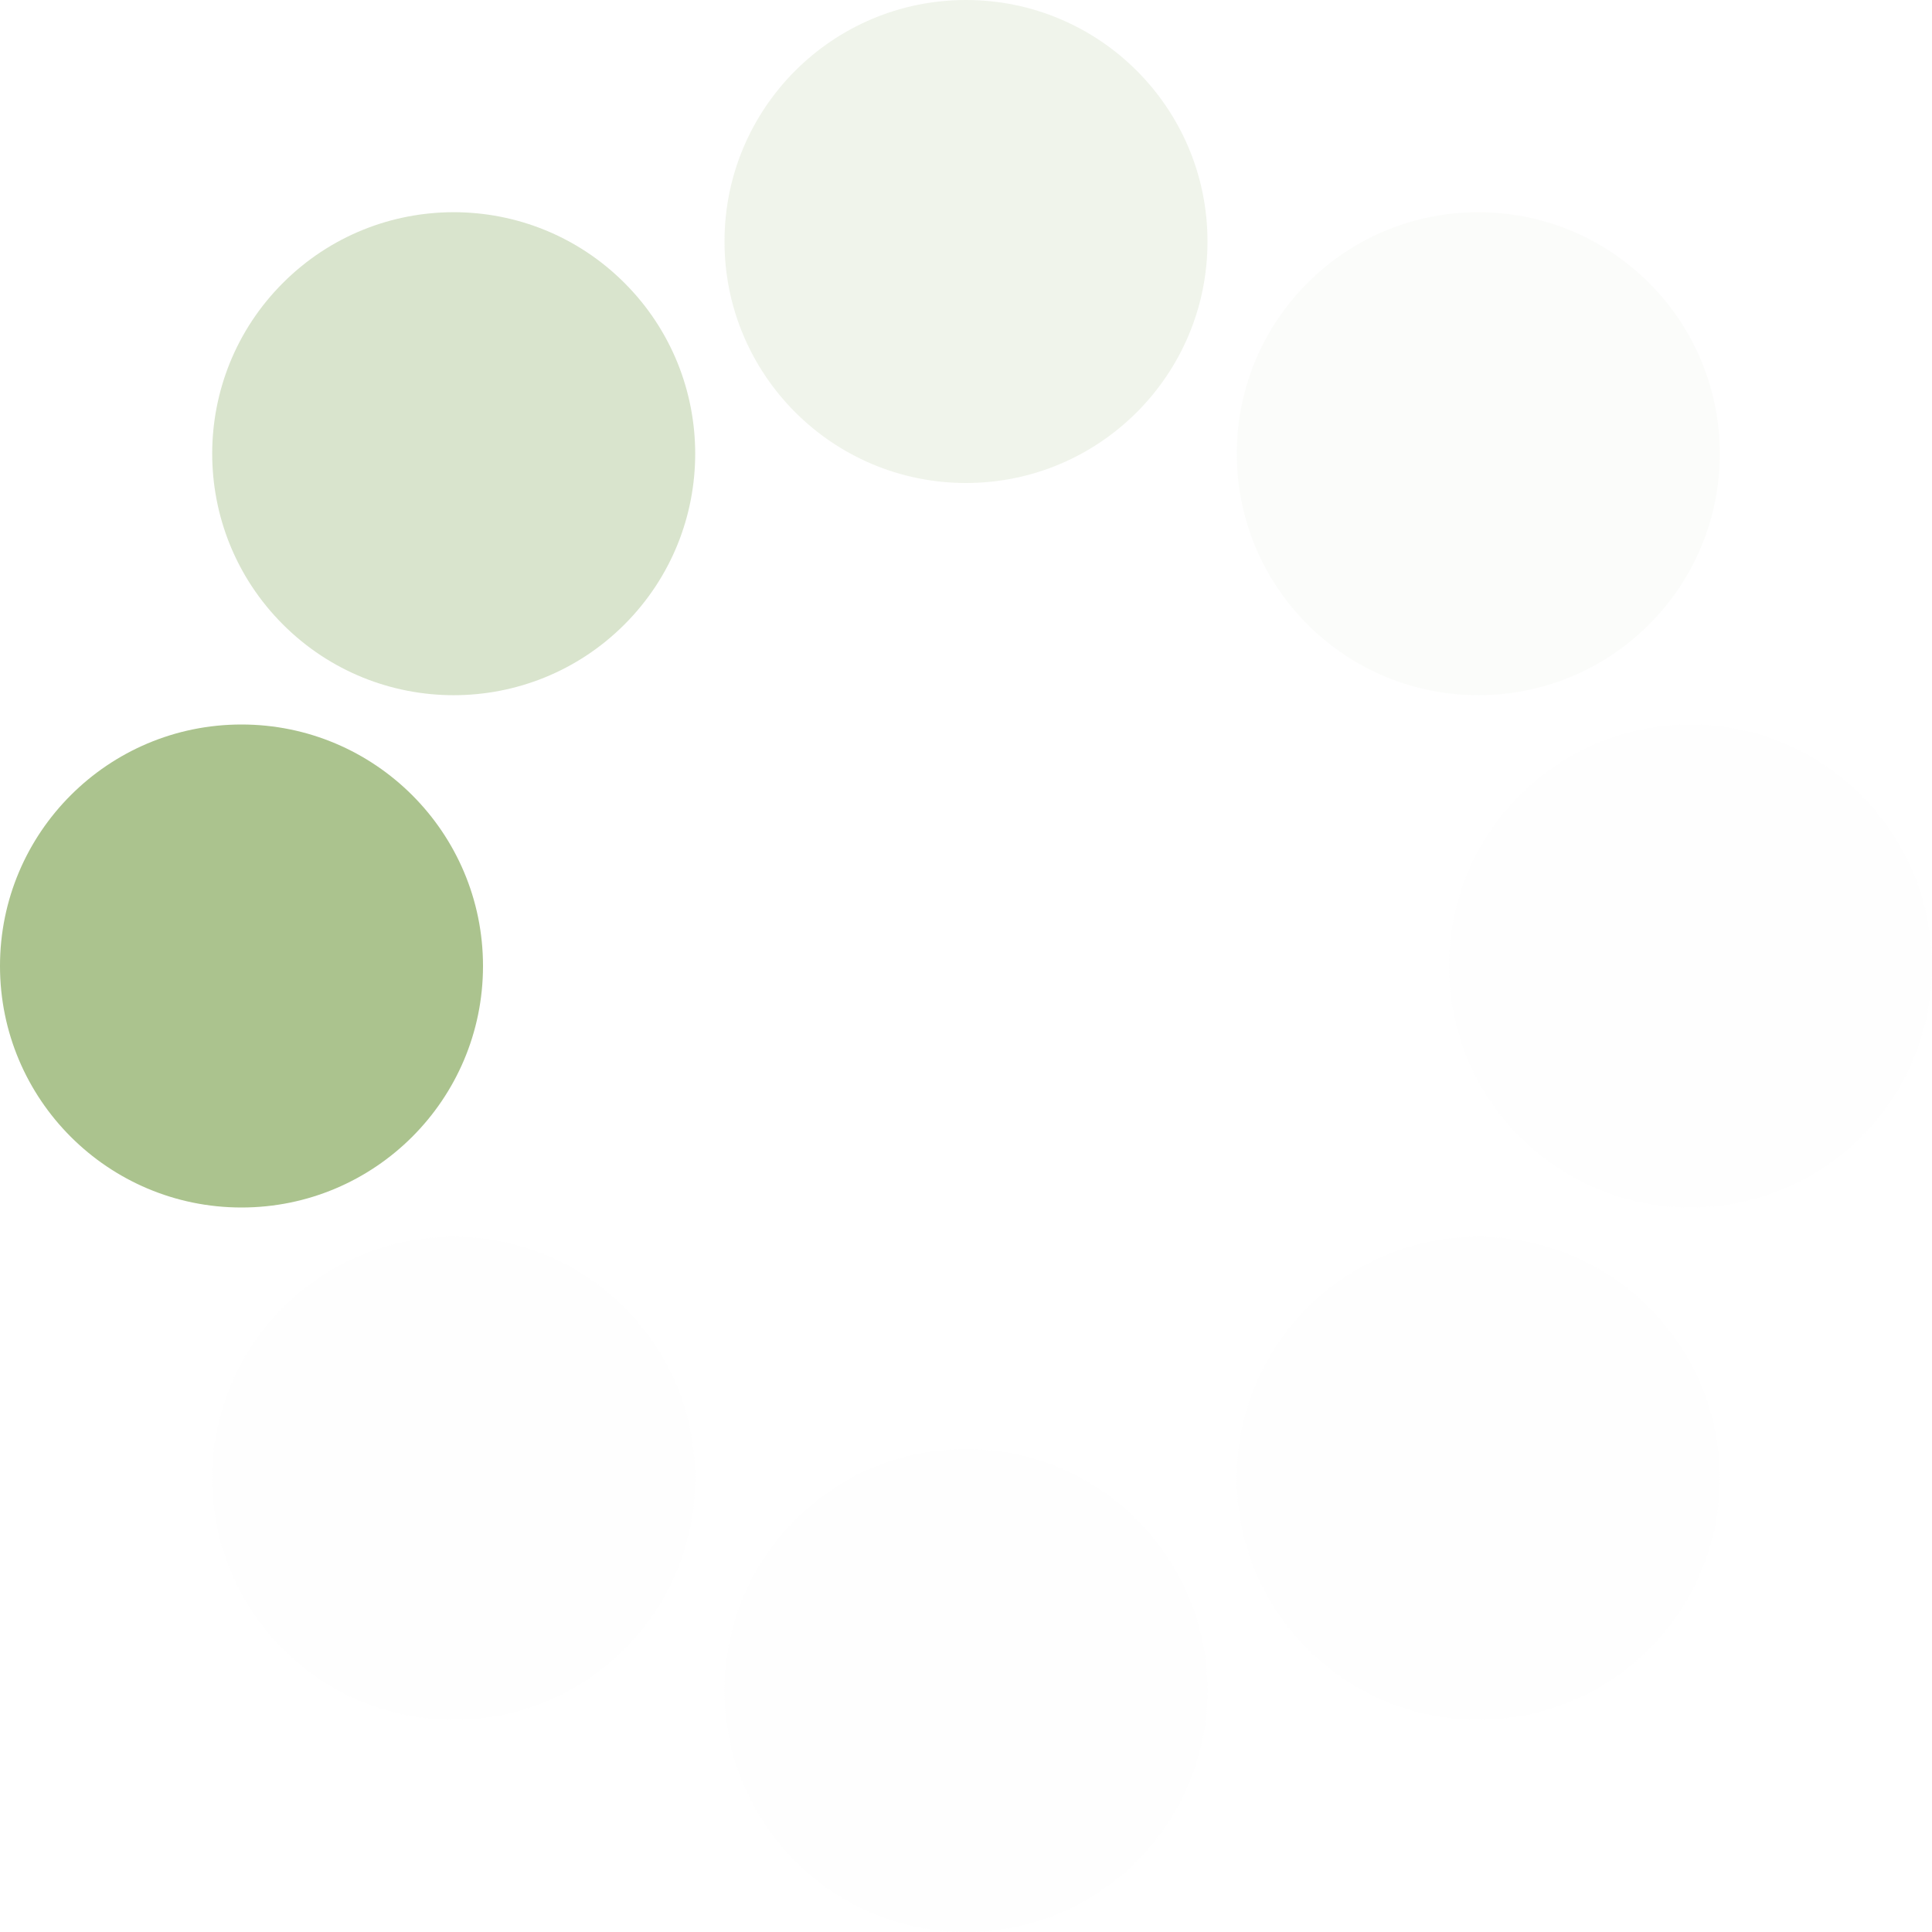 <svg version="1.0" width="64px" height="64px" viewBox="0 0 128 128" xml:space="preserve">
    <rect x="0" y="0" width="100%" height="100%" fill="#FFFFFF" />
    <g>
        <circle cx="16" cy="64" r="16" fill="#abc38e" fill-opacity="1"/>
        <circle cx="16" cy="64" r="16" fill="#c7d7b4" fill-opacity="0.67" transform="rotate(45,64,64)"/>
        <circle cx="16" cy="64" r="16" fill="#dce6d0" fill-opacity="0.42" transform="rotate(90,64,64)"/>
        <circle cx="16" cy="64" r="16" fill="#eef3e8" fill-opacity="0.2" transform="rotate(135,64,64)"/>
        <circle cx="16" cy="64" r="16" fill="#f5f8f2" fill-opacity="0.12" transform="rotate(180,64,64)"/>
        <circle cx="16" cy="64" r="16" fill="#f5f8f2" fill-opacity="0.12" transform="rotate(225,64,64)"/>
        <circle cx="16" cy="64" r="16" fill="#f5f8f2" fill-opacity="0.12" transform="rotate(270,64,64)"/>
        <circle cx="16" cy="64" r="16" fill="#f5f8f2" fill-opacity="0.12" transform="rotate(315,64,64)"/>
        <animateTransform attributeName="transform" type="rotate" values="0 64 64;315 64 64;270 64 64;225 64 64;180 64 64;135 64 64;90 64 64;45 64 64" calcMode="discrete" dur="720ms" repeatCount="indefinite"></animateTransform>
    </g>
</svg>